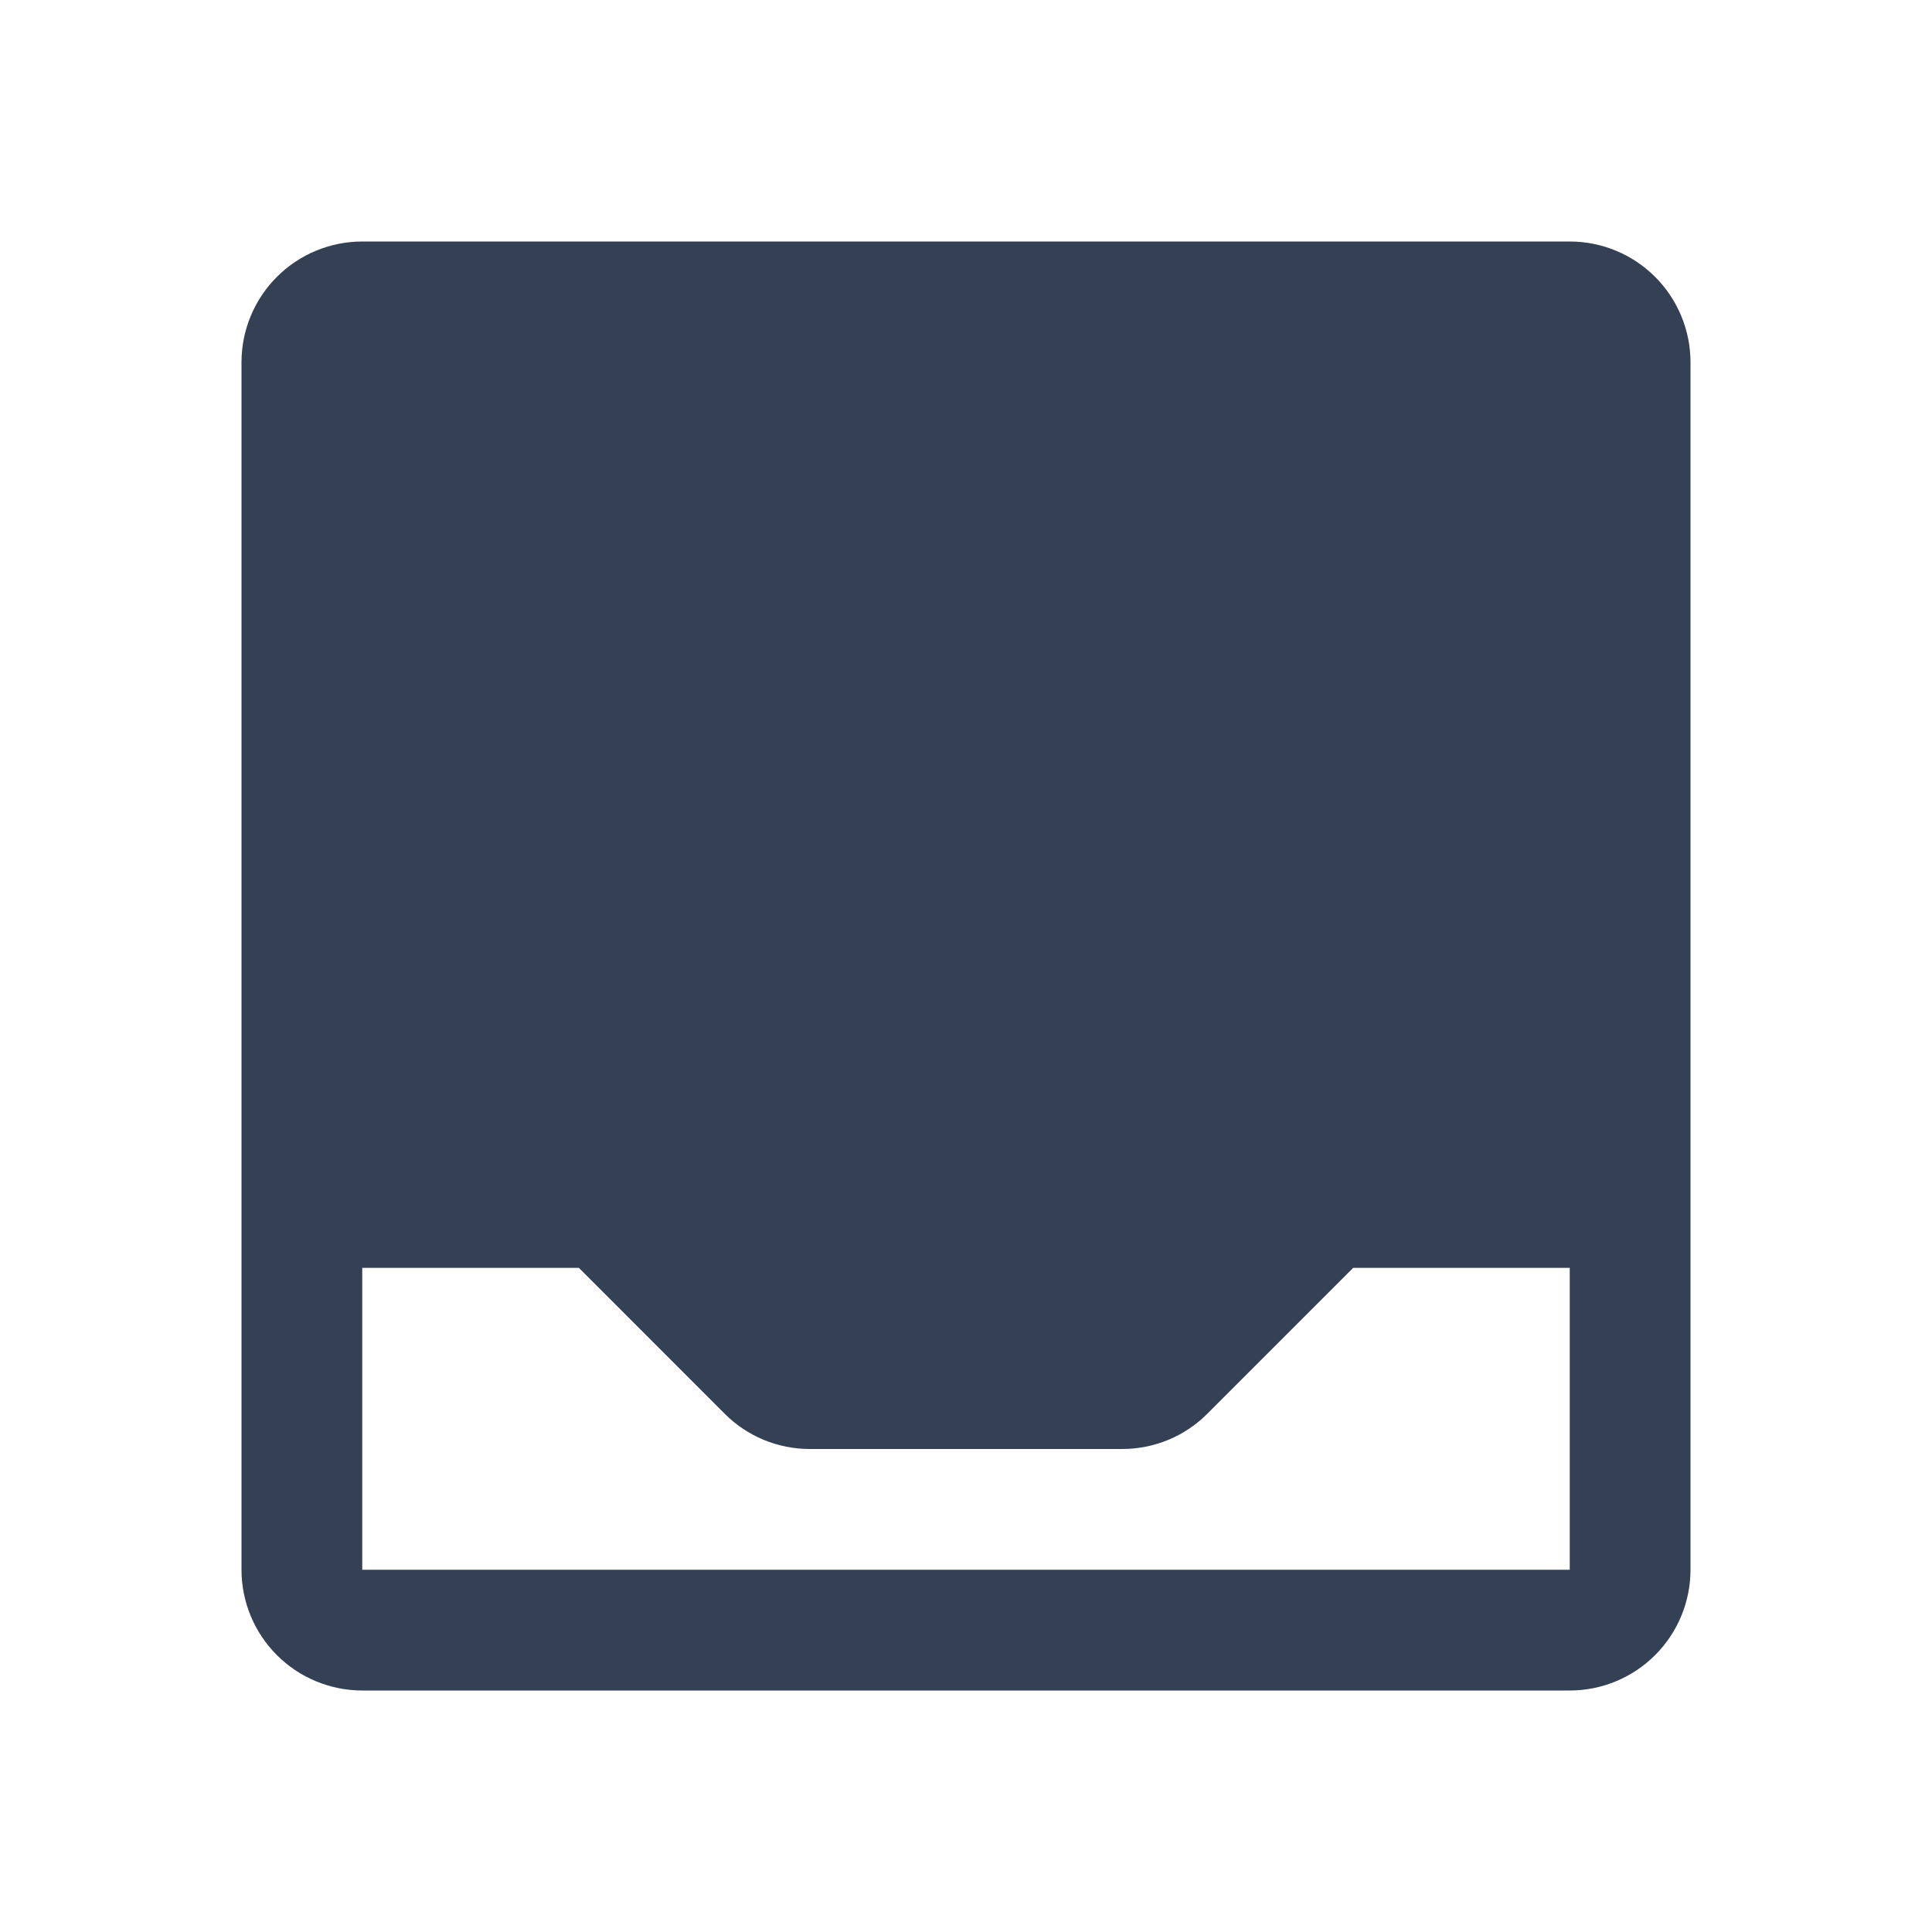 <svg width="32" height="32" viewBox="0 0 32 32" fill="none" xmlns="http://www.w3.org/2000/svg">
<path d="M26 4H6C5.47 4 4.961 4.211 4.586 4.586C4.211 4.961 4 5.47 4 6V19.988V26C4 26.53 4.211 27.039 4.586 27.414C4.961 27.789 5.47 28 6 28H26C26.53 28 27.039 27.789 27.414 27.414C27.789 27.039 28 26.53 28 26V6C28 5.47 27.789 4.961 27.414 4.586C27.039 4.211 26.53 4 26 4ZM26 26H6V21H9.588L12 23.413C12.185 23.599 12.405 23.747 12.648 23.848C12.89 23.948 13.15 24 13.412 24H18.587C18.85 24 19.11 23.948 19.352 23.848C19.595 23.747 19.815 23.599 20 23.413L22.413 21H26V26Z" fill="#344054"/>
</svg>
